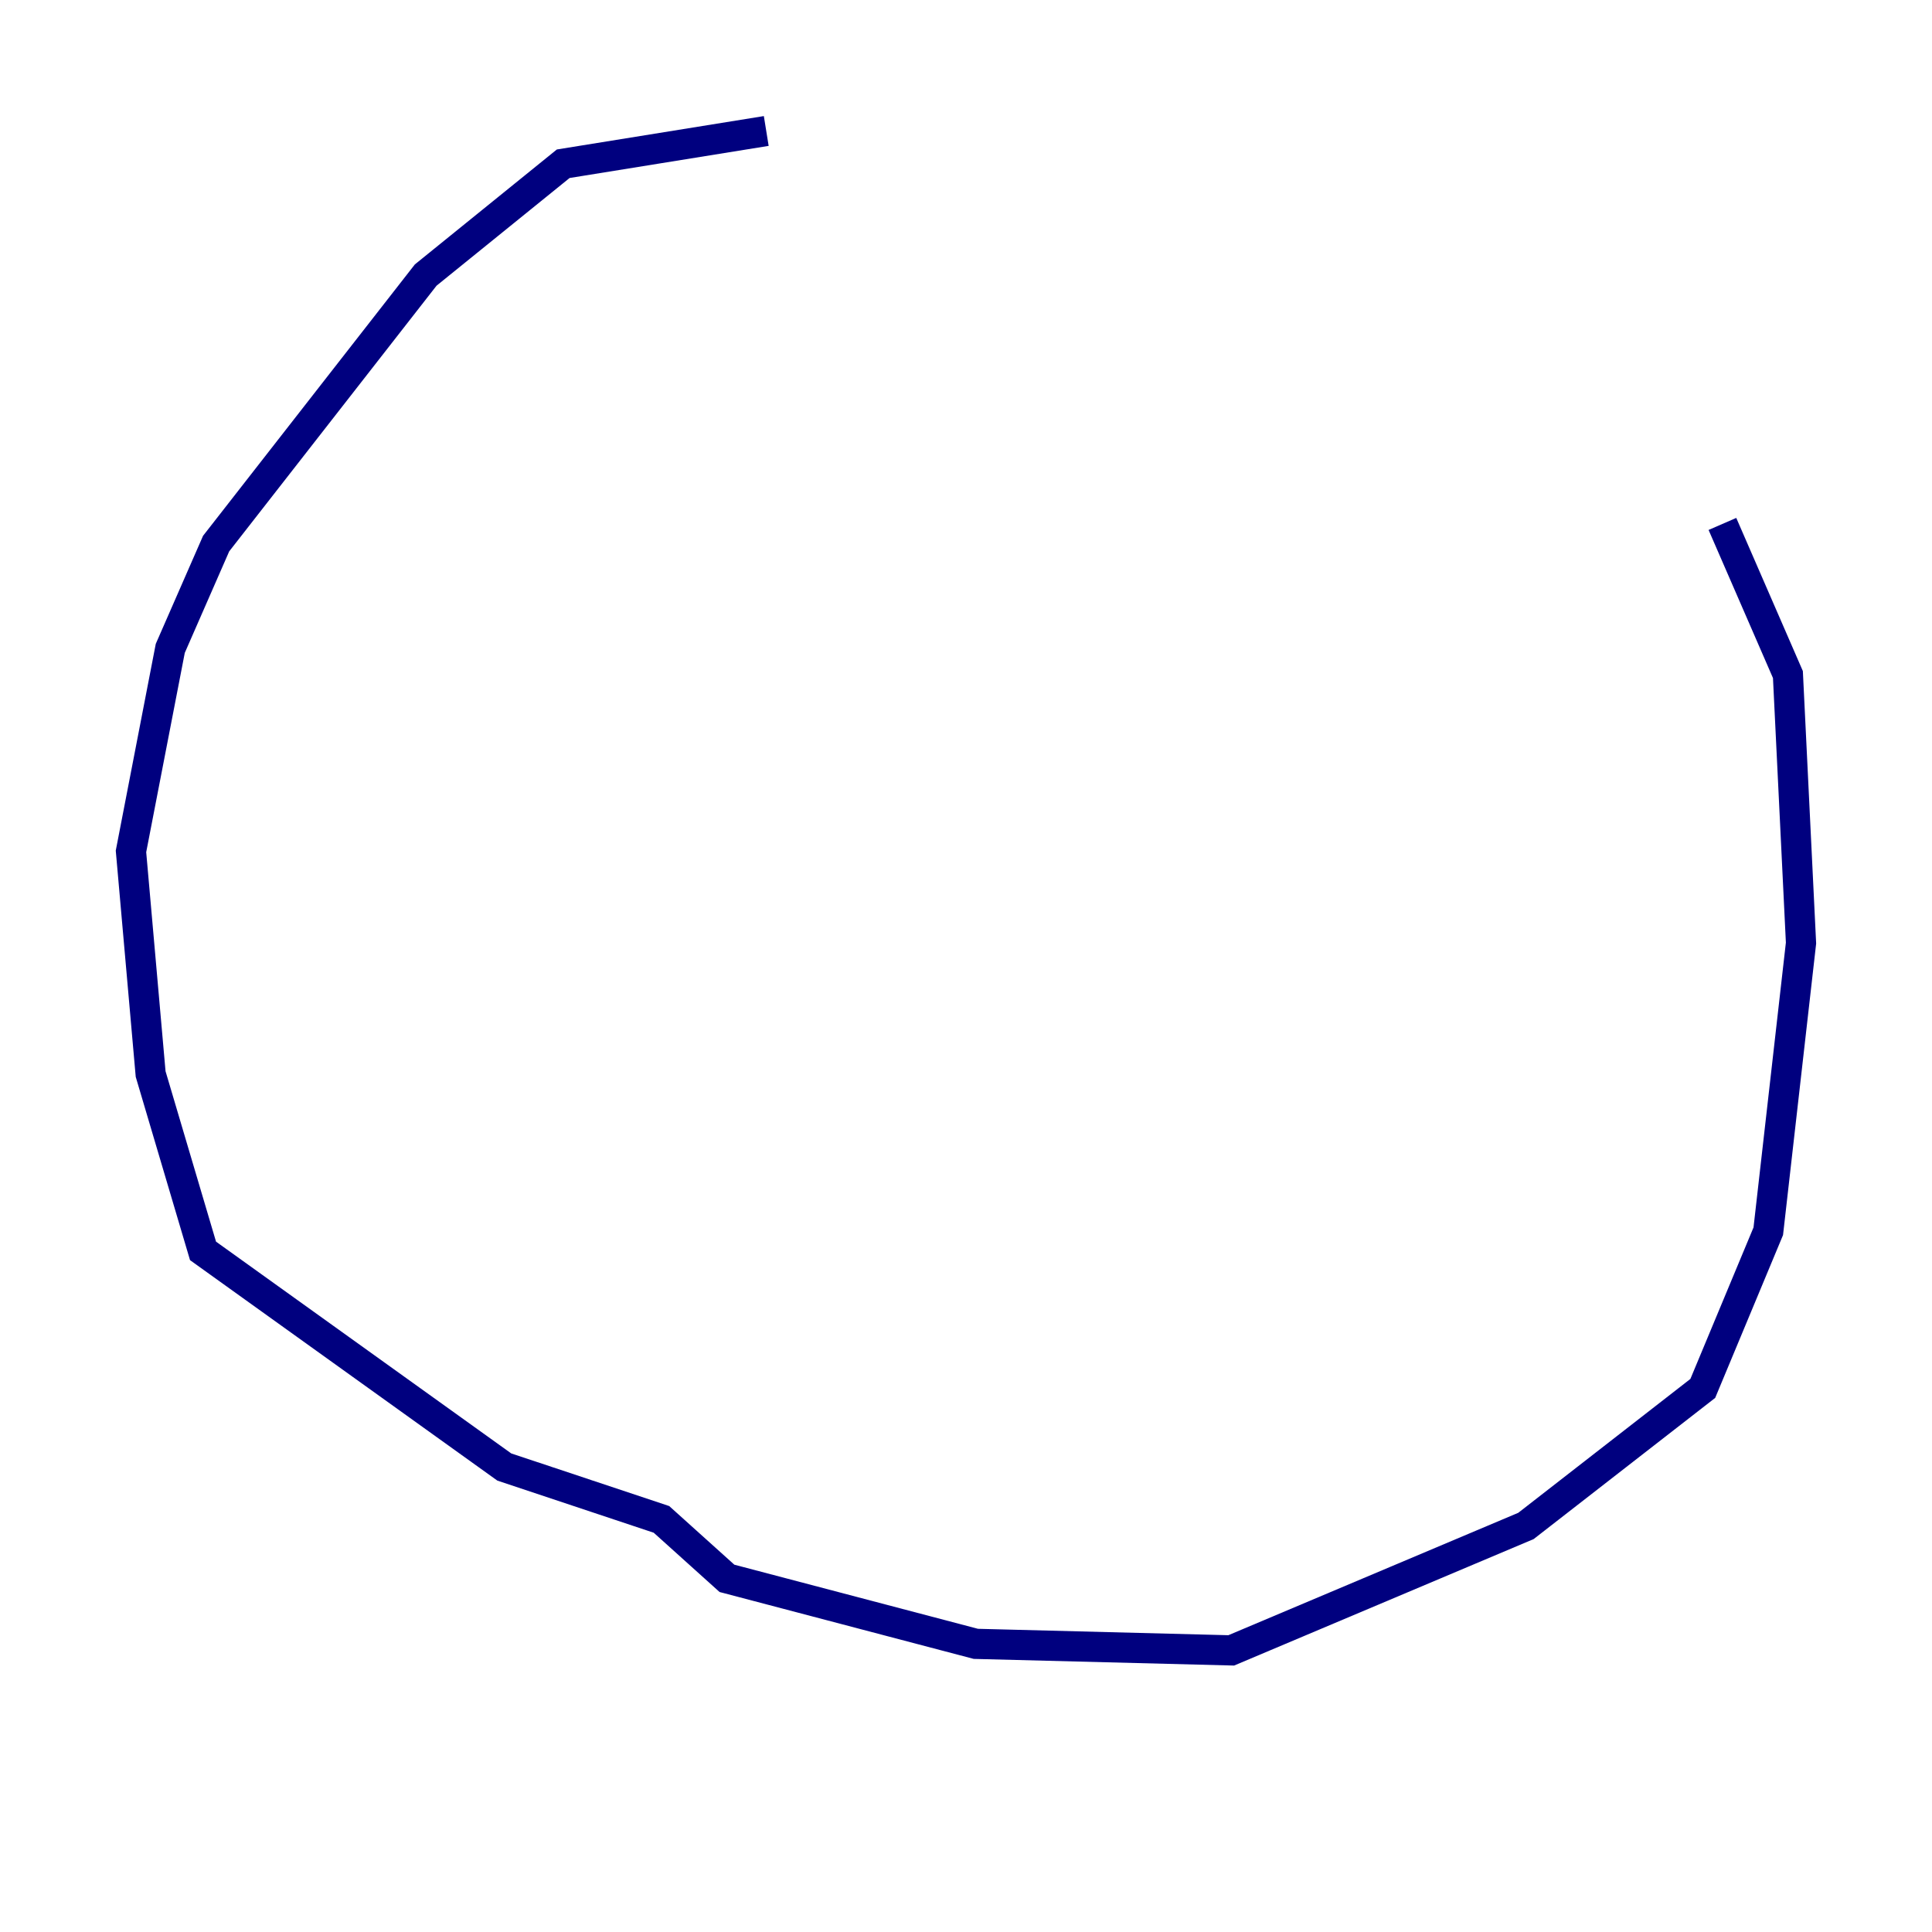 <?xml version="1.0" encoding="utf-8" ?>
<svg baseProfile="tiny" height="128" version="1.2" viewBox="0,0,128,128" width="128" xmlns="http://www.w3.org/2000/svg" xmlns:ev="http://www.w3.org/2001/xml-events" xmlns:xlink="http://www.w3.org/1999/xlink"><defs /><polyline fill="none" points="50.766,8.678 37.315,10.848 28.203,18.224 14.319,36.014 11.281,42.956 8.678,56.407 9.98,71.159 13.451,82.875 33.41,97.193 43.824,100.664 48.163,104.57 64.651,108.909 81.573,109.342 101.098,101.098 112.814,91.986 117.153,81.573 119.322,62.481 118.454,44.691 114.115,34.712" stroke="#00007f" stroke-width="2" /></svg>